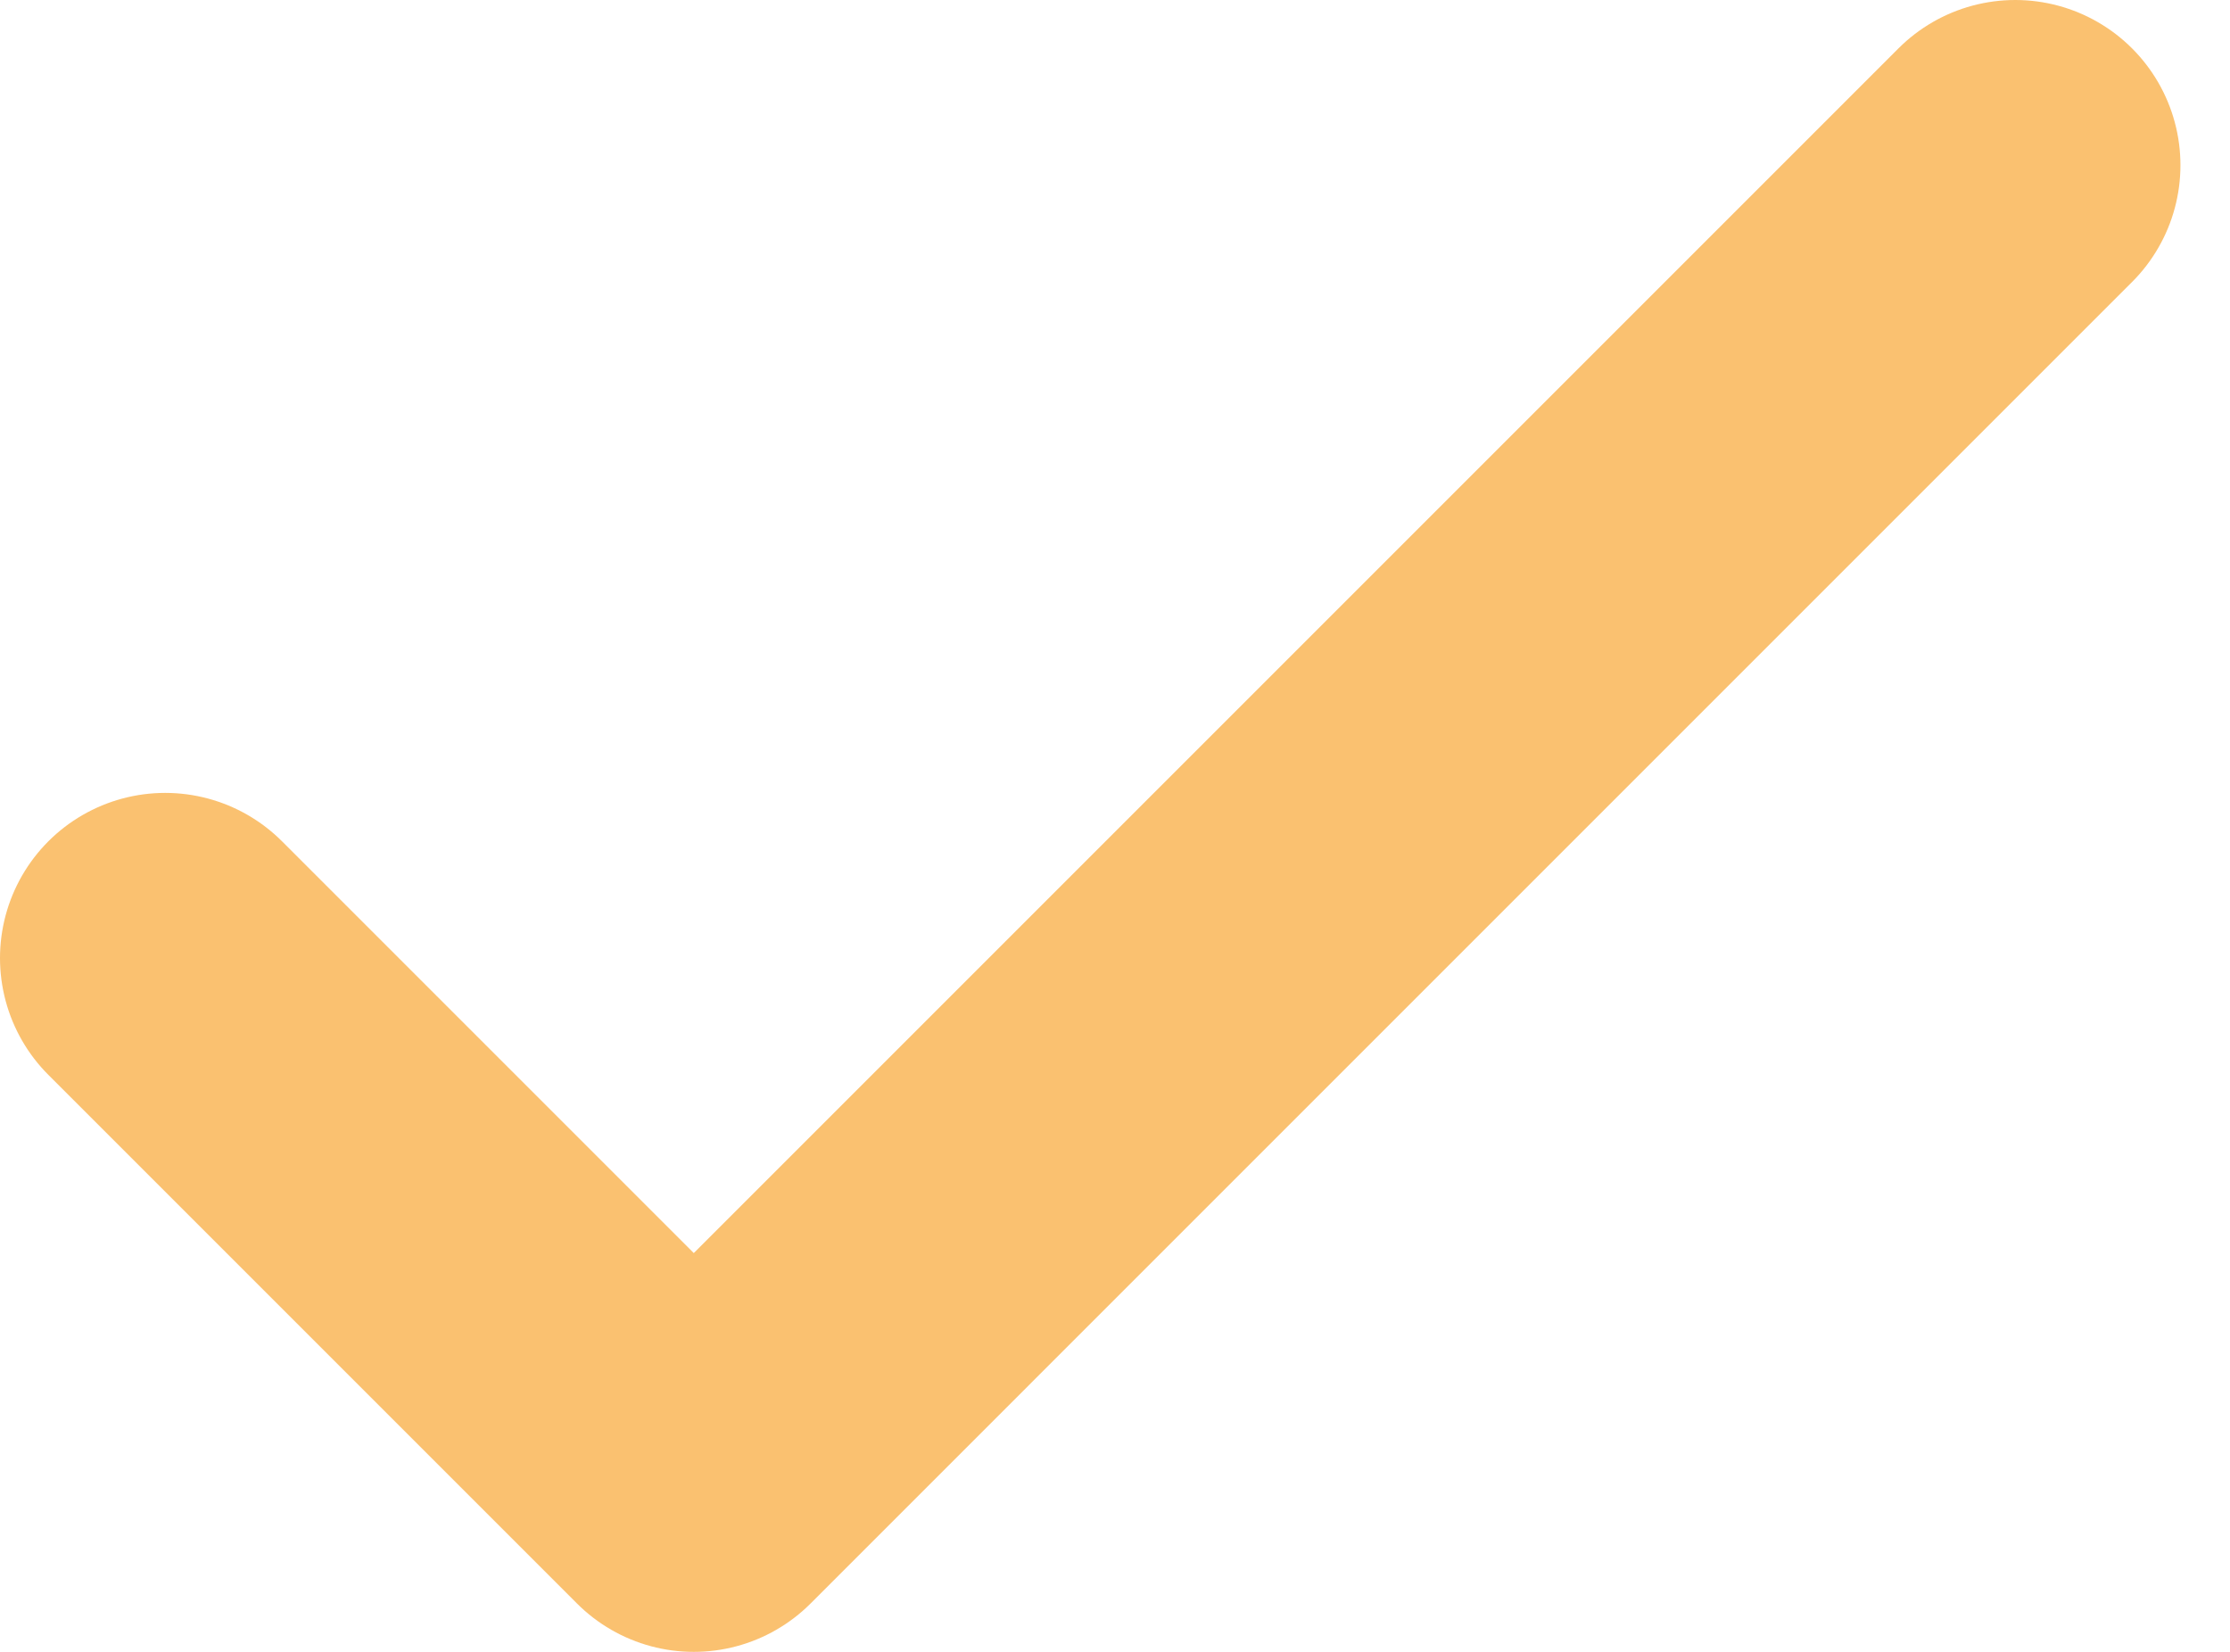 <svg width="27" height="20" viewBox="0 0 27 20" fill="none" xmlns="http://www.w3.org/2000/svg">
<path d="M2 11.6L8.4 18L24.4 2" stroke="#FAC170" stroke-width="4" stroke-linecap="round" stroke-linejoin="round"/>
</svg>
